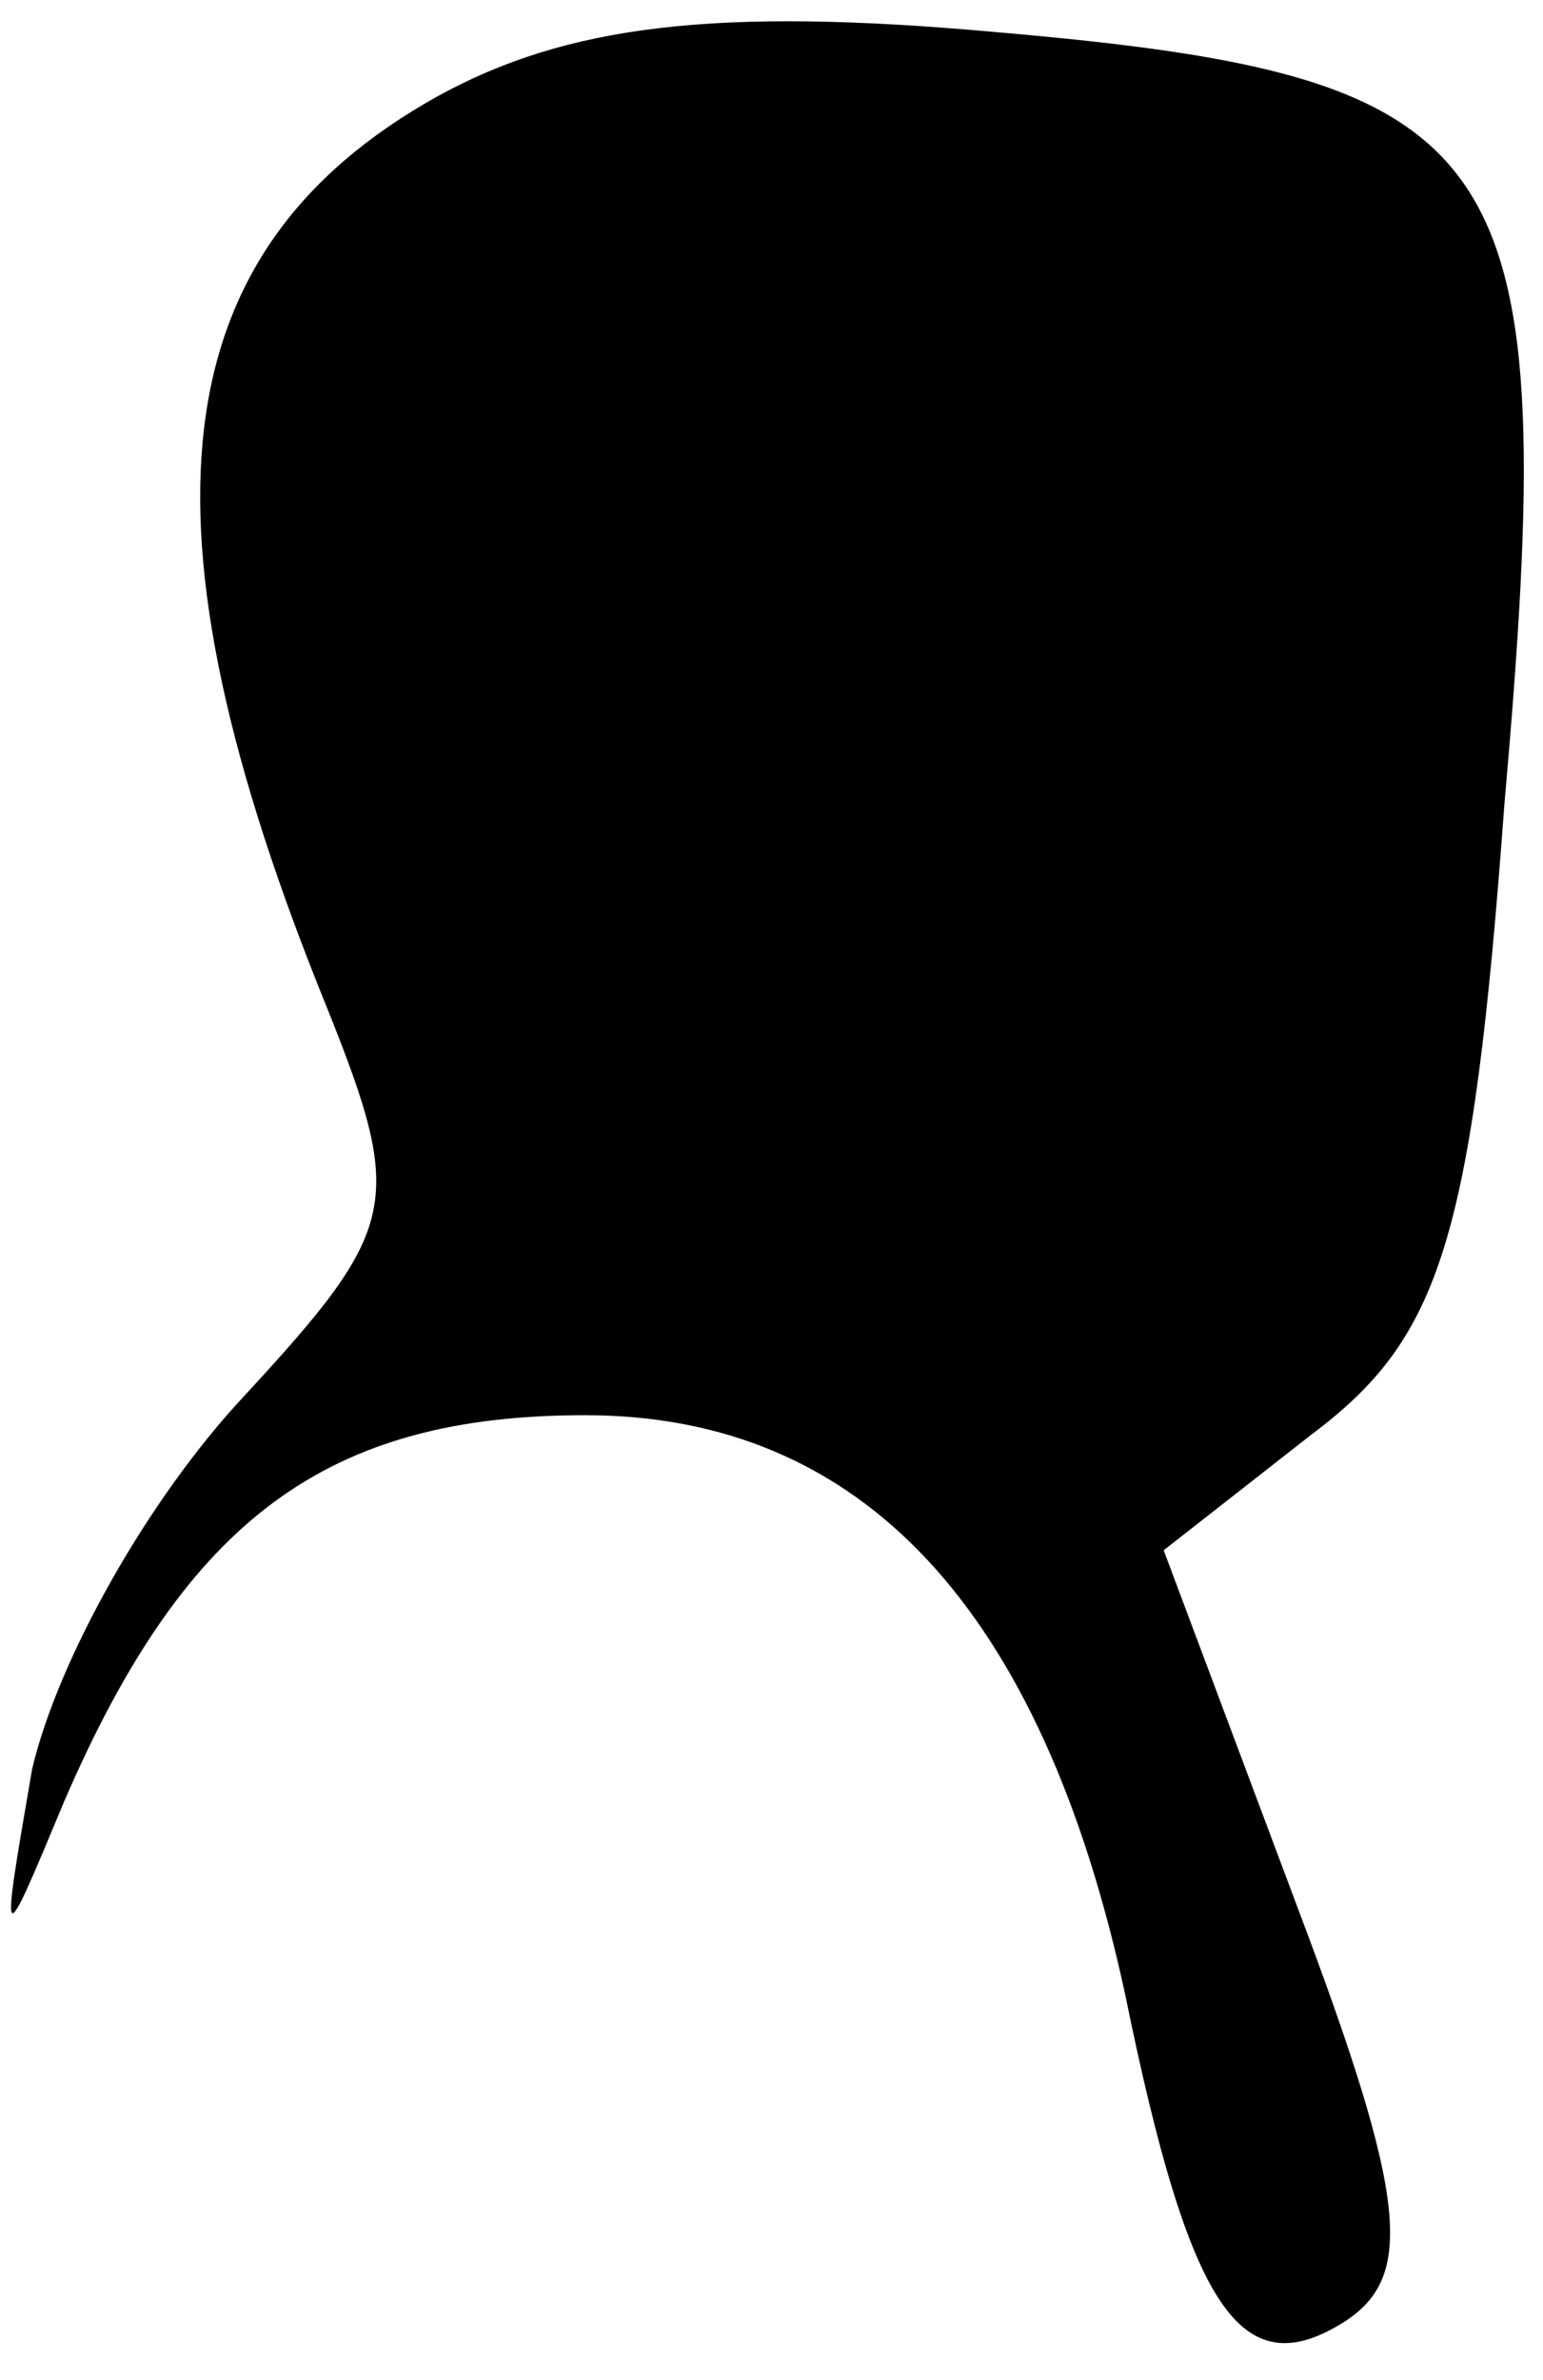 <?xml version="1.0" standalone="no"?>
<!DOCTYPE svg PUBLIC "-//W3C//DTD SVG 20010904//EN"
 "http://www.w3.org/TR/2001/REC-SVG-20010904/DTD/svg10.dtd">
<svg version="1.0" xmlns="http://www.w3.org/2000/svg"
 width="24pt" height="37pt" viewBox="0 0 24 37"
 preserveAspectRatio="xMidYMid meet">
<g transform="translate(0,37) scale(0.1,-0.1)"
fill="#000000" stroke="none">
<path fill="#000000" stroke="none" d="M68 355 c-43 -24 -48 -66 -17 -142 12
-30 11 -34 -13 -60 -15 -16 -29 -41 -33 -58 -5 -29 -5 -29 5 -5 19 44 41 60
81 60 43 0 71 -30 84 -90 10 -49 18 -61 34 -51 11 7 10 19 -7 64 l-21 56 23
18 c20 15 25 30 30 98 9 102 2 113 -79 120 -44 4 -67 1 -87 -10z"/>
</g>
</svg>
